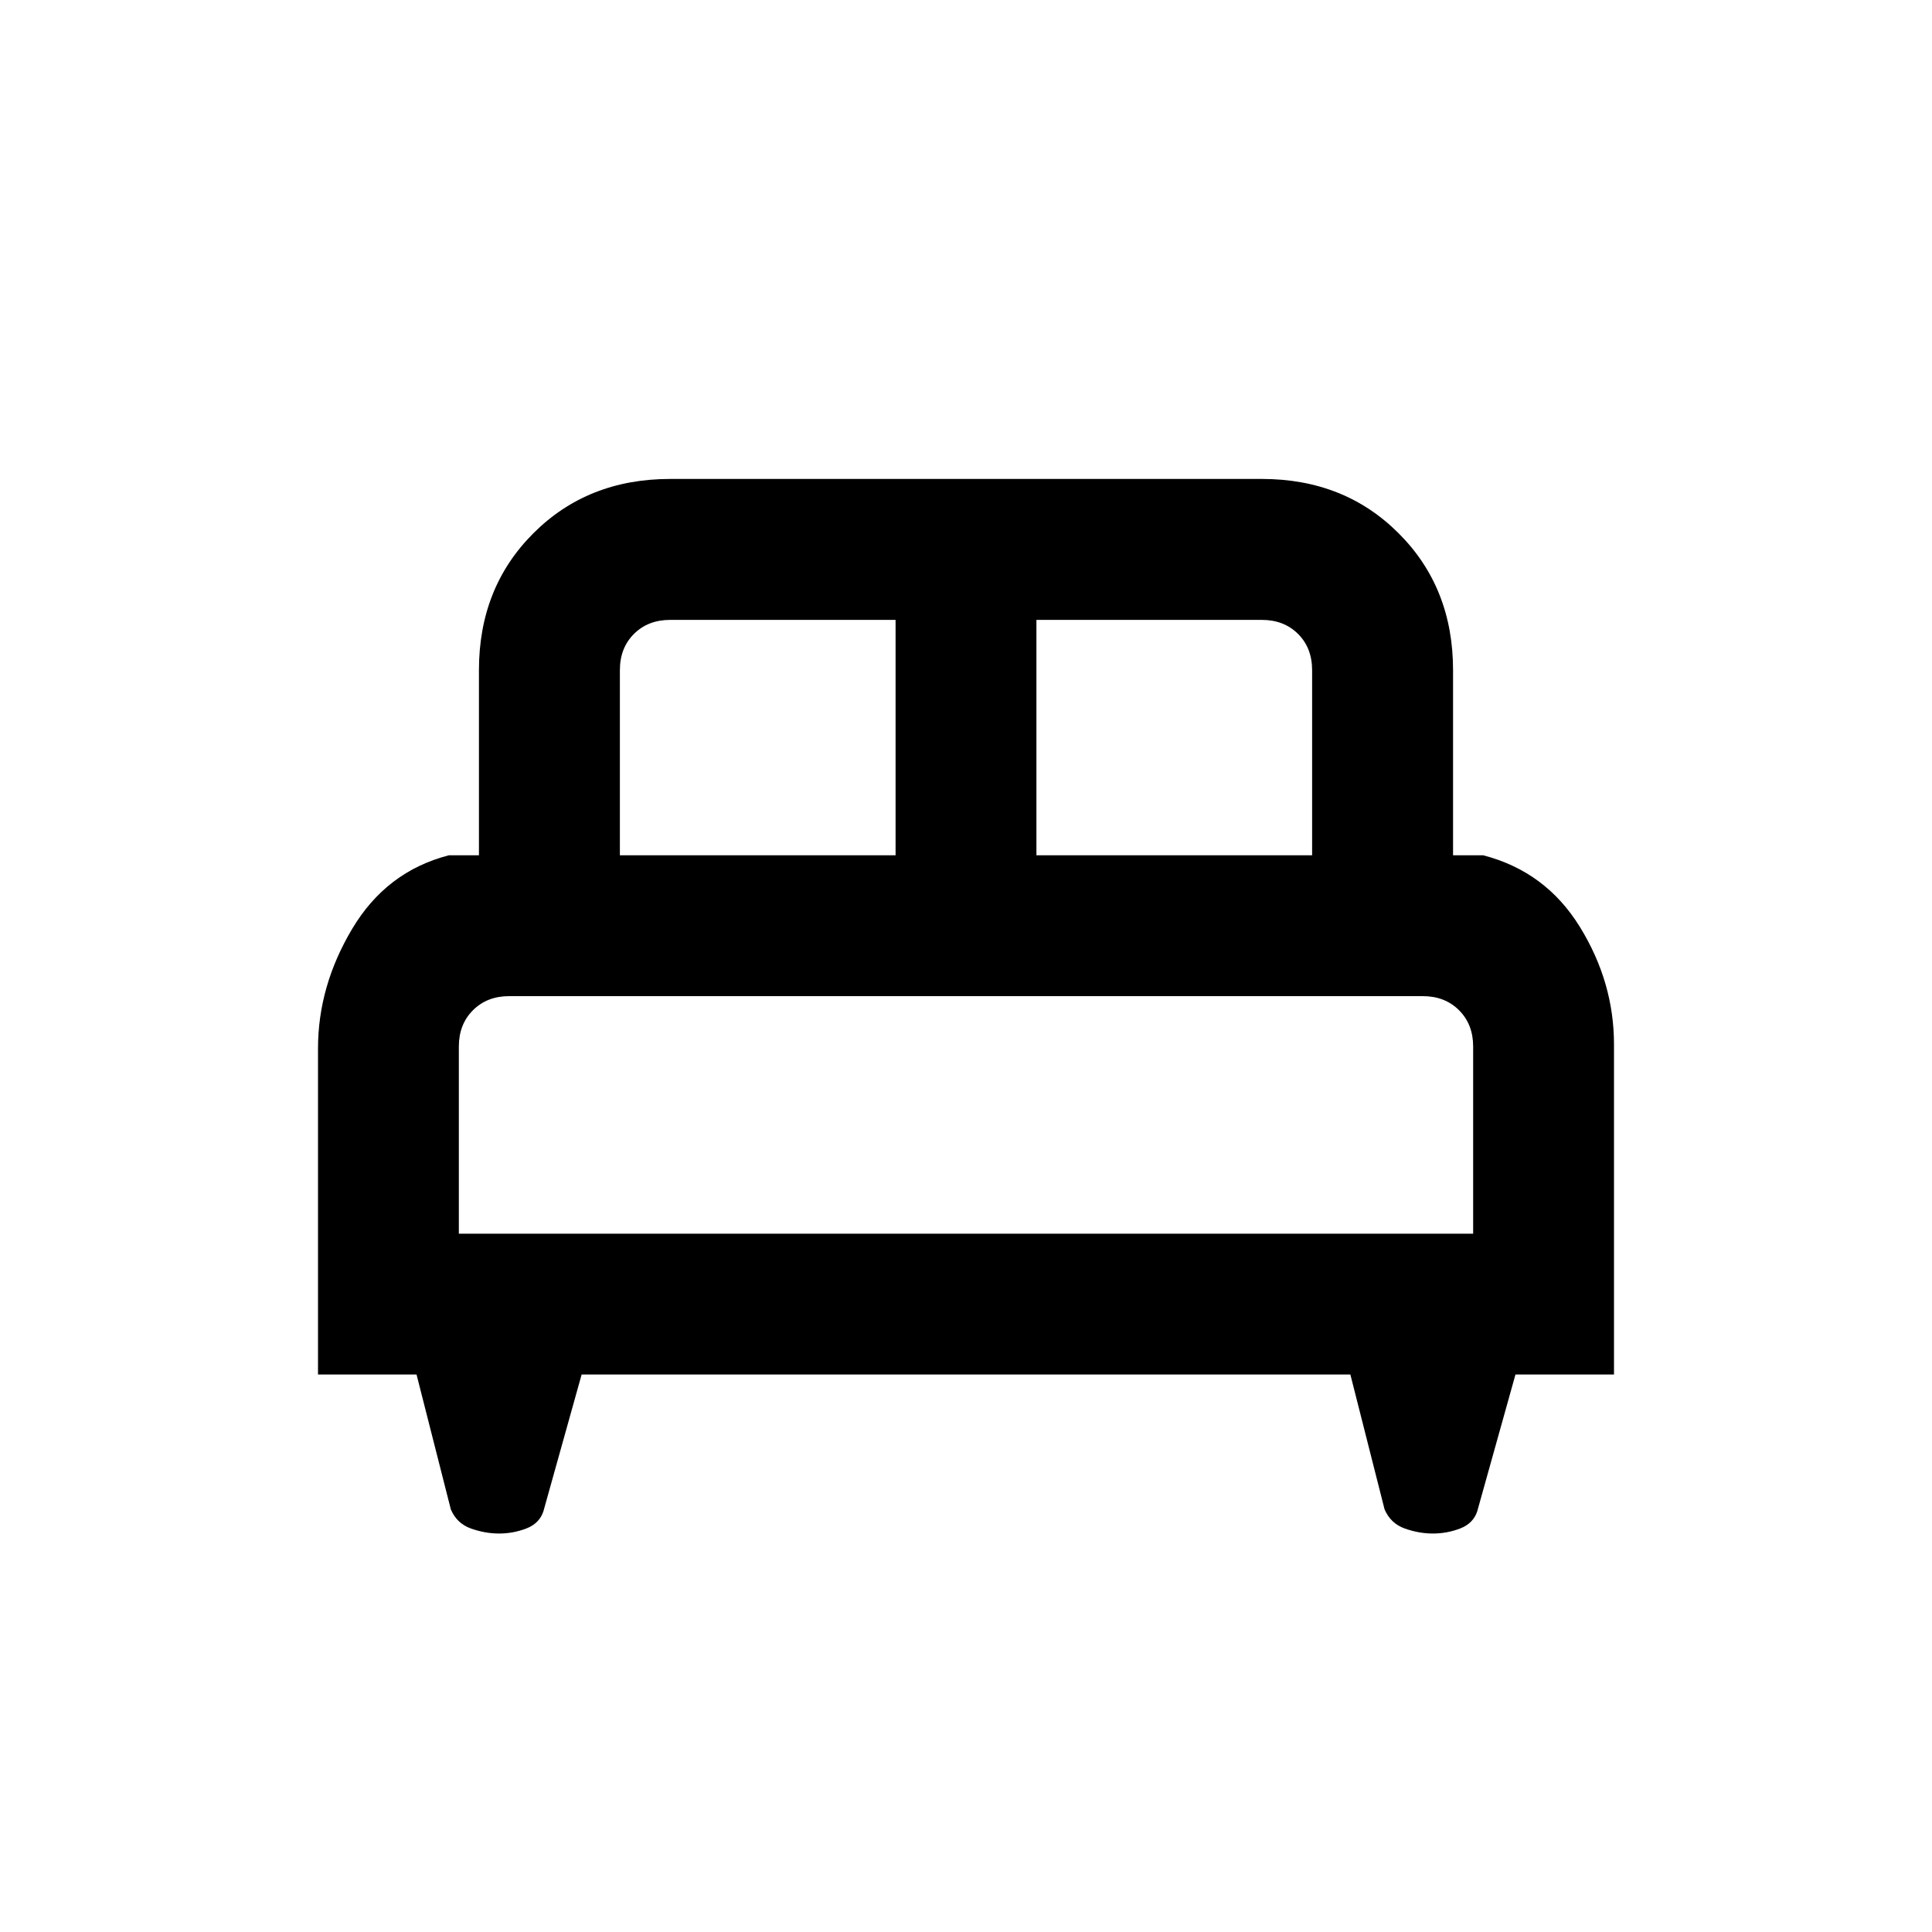 <svg xmlns="http://www.w3.org/2000/svg" height="20" width="20"><path d="M3.292 14.229v-3.375q0-.646.354-1.239.354-.594 1-.761h.312V6.938q0-.855.563-1.417.562-.563 1.417-.563h6.124q.855 0 1.417.563.563.562.563 1.417v1.916h.312q.646.167 1 .74t.354 1.218v3.417h-1.02l-.396 1.417q-.042.125-.177.177-.136.052-.282.052-.145 0-.291-.052t-.209-.198l-.354-1.396H6.021l-.396 1.417q-.042.125-.177.177-.136.052-.281.052-.146 0-.292-.052t-.208-.198l-.355-1.396Zm7.437-5.375h2.854V6.938q0-.23-.145-.375-.146-.146-.376-.146h-2.333Zm-4.312 0h2.854V6.417H6.938q-.23 0-.376.146-.145.145-.145.375ZM4.75 12.771h10.5v-1.938q0-.229-.146-.375t-.375-.146H5.271q-.229 0-.375.146t-.146.375Zm10.5 0H4.75 15.25Z"/></svg>